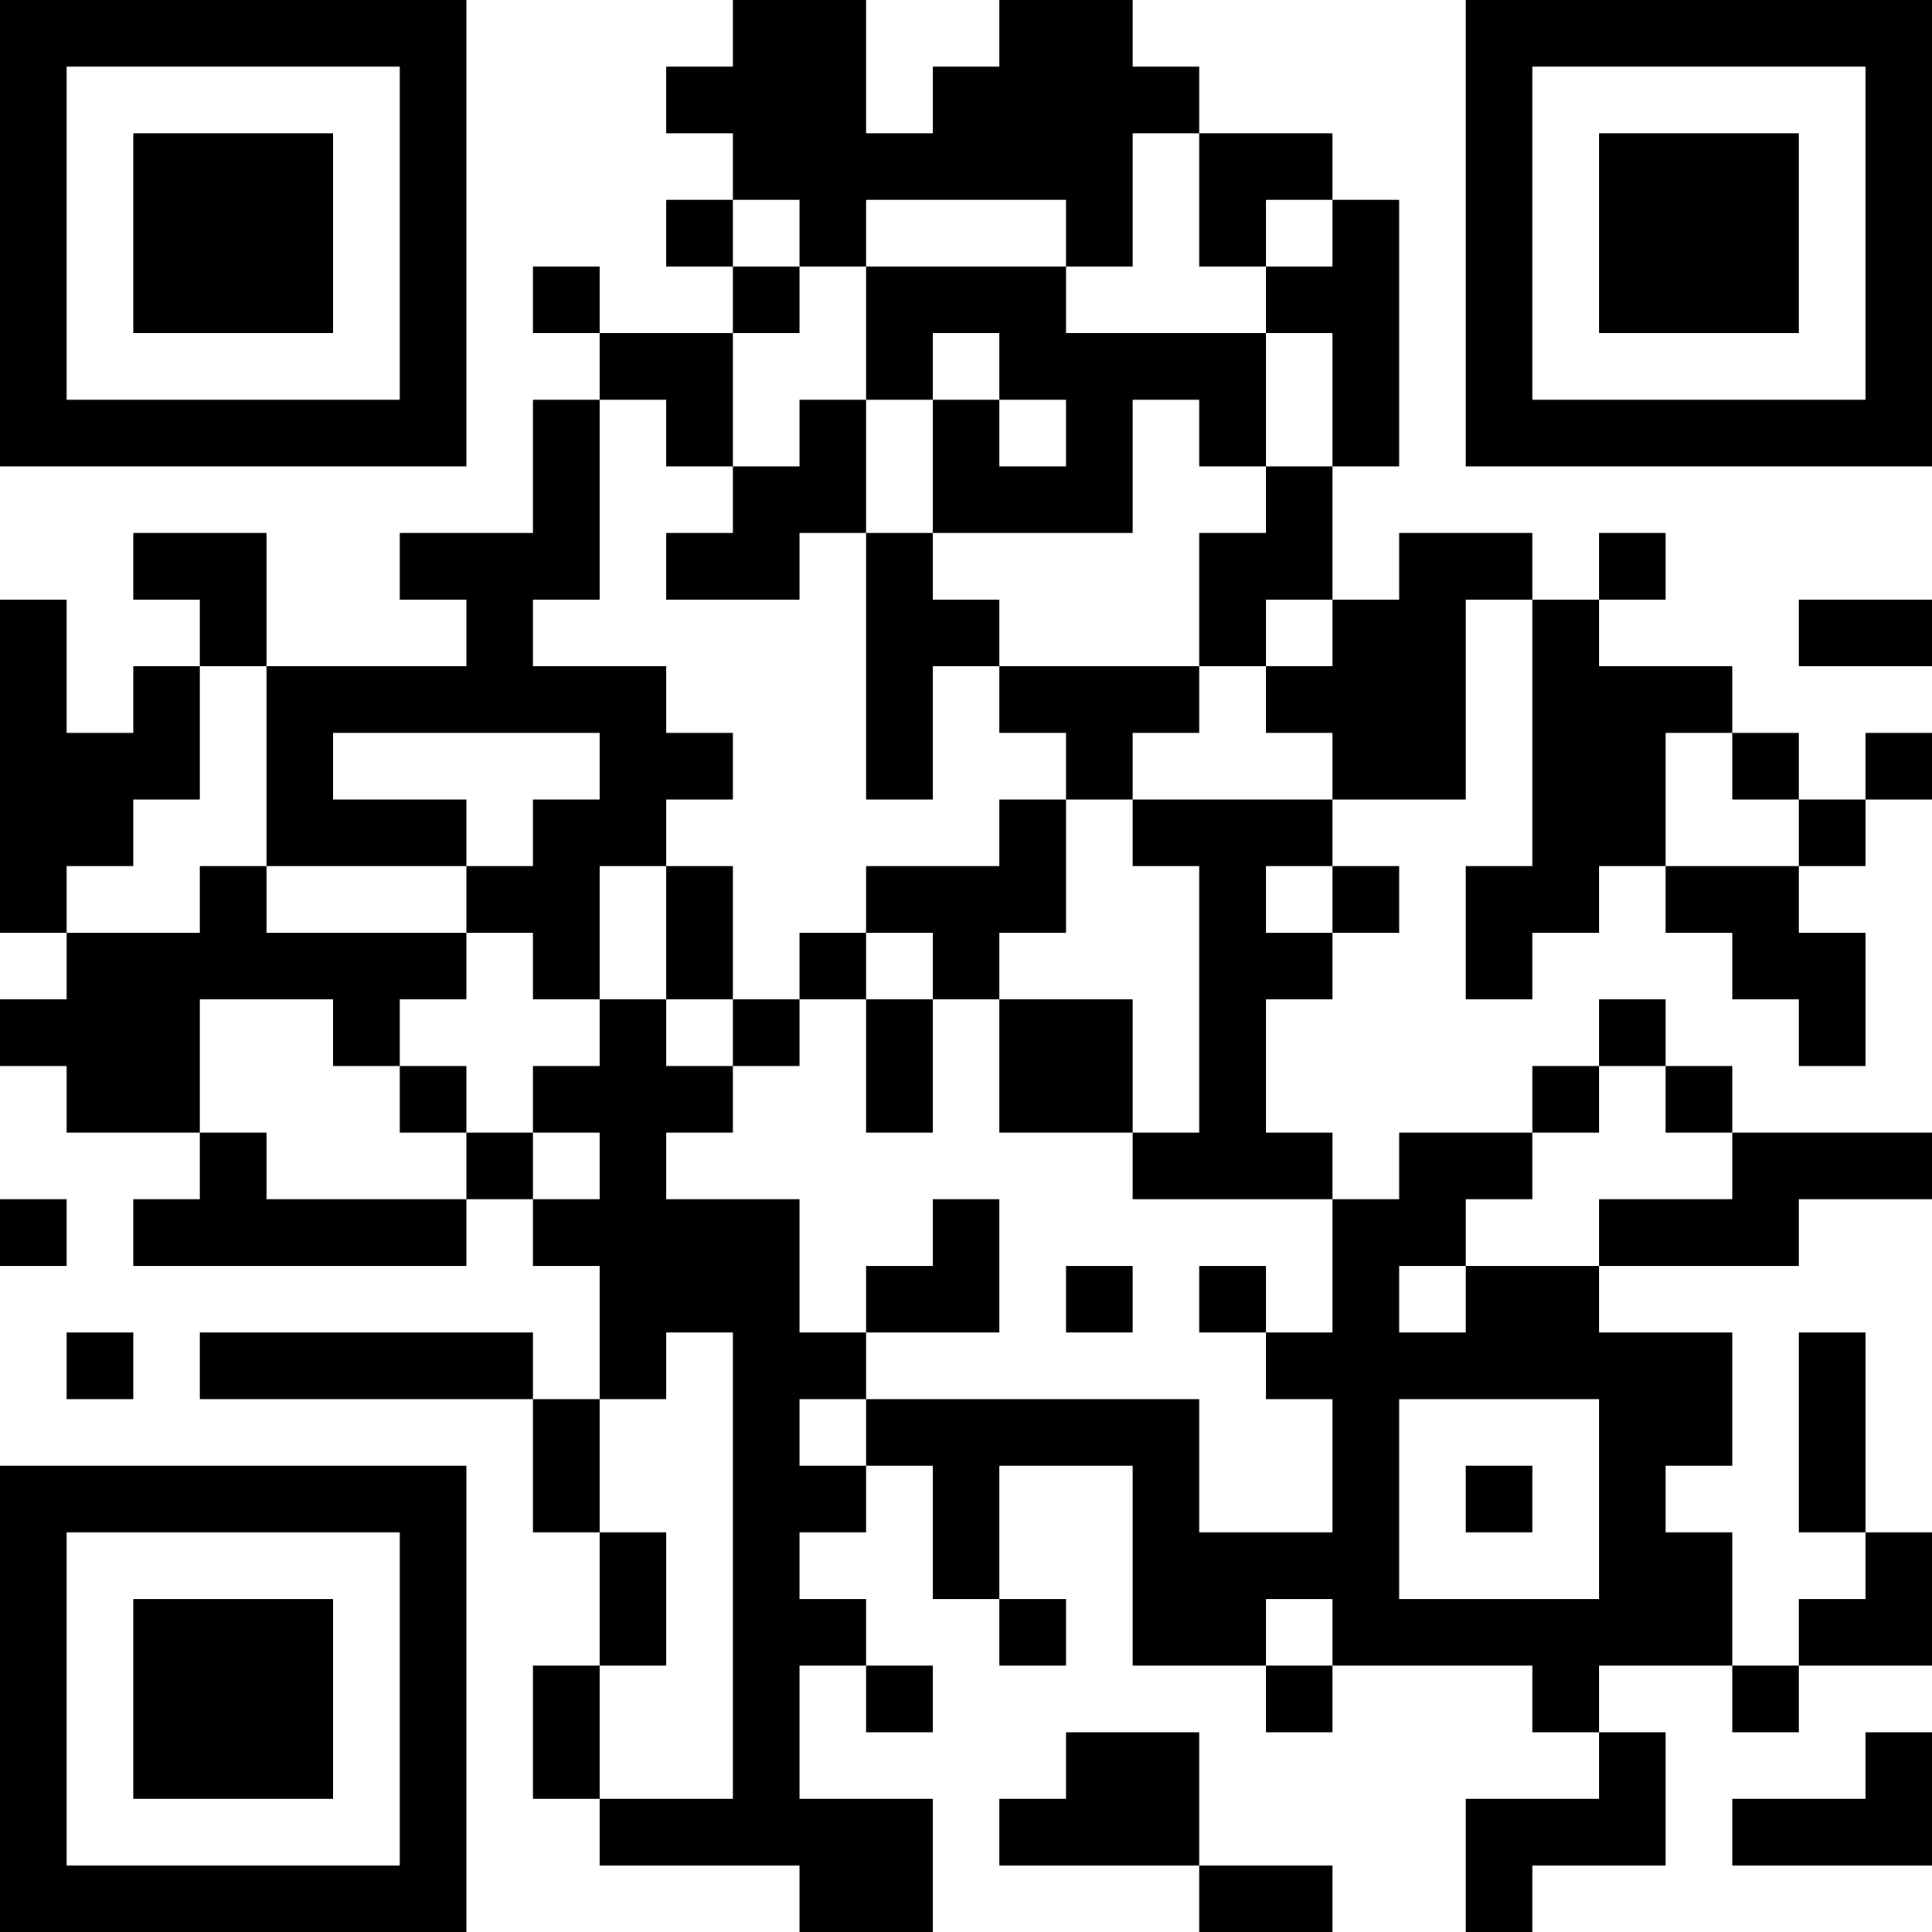 <?xml version="1.0" encoding="UTF-8"?>
<svg xmlns="http://www.w3.org/2000/svg" version="1.1" width="200" height="200" viewBox="0 0 200 200"><rect x="0" y="0" width="200" height="200" fill="#ffffff"/><g transform="scale(6.897)"><g transform="translate(0,0)"><path fill-rule="evenodd" d="M11 0L11 1L10 1L10 2L11 2L11 3L10 3L10 4L11 4L11 5L9 5L9 4L8 4L8 5L9 5L9 6L8 6L8 8L6 8L6 9L7 9L7 10L4 10L4 8L2 8L2 9L3 9L3 10L2 10L2 11L1 11L1 9L0 9L0 14L1 14L1 15L0 15L0 16L1 16L1 17L3 17L3 18L2 18L2 19L7 19L7 18L8 18L8 19L9 19L9 21L8 21L8 20L3 20L3 21L8 21L8 23L9 23L9 25L8 25L8 27L9 27L9 28L12 28L12 29L14 29L14 27L12 27L12 25L13 25L13 26L14 26L14 25L13 25L13 24L12 24L12 23L13 23L13 22L14 22L14 24L15 24L15 25L16 25L16 24L15 24L15 22L17 22L17 25L19 25L19 26L20 26L20 25L23 25L23 26L24 26L24 27L22 27L22 29L23 29L23 28L25 28L25 26L24 26L24 25L26 25L26 26L27 26L27 25L29 25L29 23L28 23L28 20L27 20L27 23L28 23L28 24L27 24L27 25L26 25L26 23L25 23L25 22L26 22L26 20L24 20L24 19L27 19L27 18L29 18L29 17L26 17L26 16L25 16L25 15L24 15L24 16L23 16L23 17L21 17L21 18L20 18L20 17L19 17L19 15L20 15L20 14L21 14L21 13L20 13L20 12L22 12L22 9L23 9L23 13L22 13L22 15L23 15L23 14L24 14L24 13L25 13L25 14L26 14L26 15L27 15L27 16L28 16L28 14L27 14L27 13L28 13L28 12L29 12L29 11L28 11L28 12L27 12L27 11L26 11L26 10L24 10L24 9L25 9L25 8L24 8L24 9L23 9L23 8L21 8L21 9L20 9L20 7L21 7L21 3L20 3L20 2L18 2L18 1L17 1L17 0L15 0L15 1L14 1L14 2L13 2L13 0ZM17 2L17 4L16 4L16 3L13 3L13 4L12 4L12 3L11 3L11 4L12 4L12 5L11 5L11 7L10 7L10 6L9 6L9 9L8 9L8 10L10 10L10 11L11 11L11 12L10 12L10 13L9 13L9 15L8 15L8 14L7 14L7 13L8 13L8 12L9 12L9 11L5 11L5 12L7 12L7 13L4 13L4 10L3 10L3 12L2 12L2 13L1 13L1 14L3 14L3 13L4 13L4 14L7 14L7 15L6 15L6 16L5 16L5 15L3 15L3 17L4 17L4 18L7 18L7 17L8 17L8 18L9 18L9 17L8 17L8 16L9 16L9 15L10 15L10 16L11 16L11 17L10 17L10 18L12 18L12 20L13 20L13 21L12 21L12 22L13 22L13 21L18 21L18 23L20 23L20 21L19 21L19 20L20 20L20 18L17 18L17 17L18 17L18 13L17 13L17 12L20 12L20 11L19 11L19 10L20 10L20 9L19 9L19 10L18 10L18 8L19 8L19 7L20 7L20 5L19 5L19 4L20 4L20 3L19 3L19 4L18 4L18 2ZM13 4L13 6L12 6L12 7L11 7L11 8L10 8L10 9L12 9L12 8L13 8L13 12L14 12L14 10L15 10L15 11L16 11L16 12L15 12L15 13L13 13L13 14L12 14L12 15L11 15L11 13L10 13L10 15L11 15L11 16L12 16L12 15L13 15L13 17L14 17L14 15L15 15L15 17L17 17L17 15L15 15L15 14L16 14L16 12L17 12L17 11L18 11L18 10L15 10L15 9L14 9L14 8L17 8L17 6L18 6L18 7L19 7L19 5L16 5L16 4ZM14 5L14 6L13 6L13 8L14 8L14 6L15 6L15 7L16 7L16 6L15 6L15 5ZM27 9L27 10L29 10L29 9ZM25 11L25 13L27 13L27 12L26 12L26 11ZM19 13L19 14L20 14L20 13ZM13 14L13 15L14 15L14 14ZM6 16L6 17L7 17L7 16ZM24 16L24 17L23 17L23 18L22 18L22 19L21 19L21 20L22 20L22 19L24 19L24 18L26 18L26 17L25 17L25 16ZM0 18L0 19L1 19L1 18ZM14 18L14 19L13 19L13 20L15 20L15 18ZM16 19L16 20L17 20L17 19ZM18 19L18 20L19 20L19 19ZM1 20L1 21L2 21L2 20ZM10 20L10 21L9 21L9 23L10 23L10 25L9 25L9 27L11 27L11 20ZM21 21L21 24L24 24L24 21ZM22 22L22 23L23 23L23 22ZM19 24L19 25L20 25L20 24ZM16 26L16 27L15 27L15 28L18 28L18 29L20 29L20 28L18 28L18 26ZM28 26L28 27L26 27L26 28L29 28L29 26ZM0 0L0 7L7 7L7 0ZM1 1L1 6L6 6L6 1ZM2 2L2 5L5 5L5 2ZM22 0L22 7L29 7L29 0ZM23 1L23 6L28 6L28 1ZM24 2L24 5L27 5L27 2ZM0 22L0 29L7 29L7 22ZM1 23L1 28L6 28L6 23ZM2 24L2 27L5 27L5 24Z" fill="#000000"/></g></g></svg>
